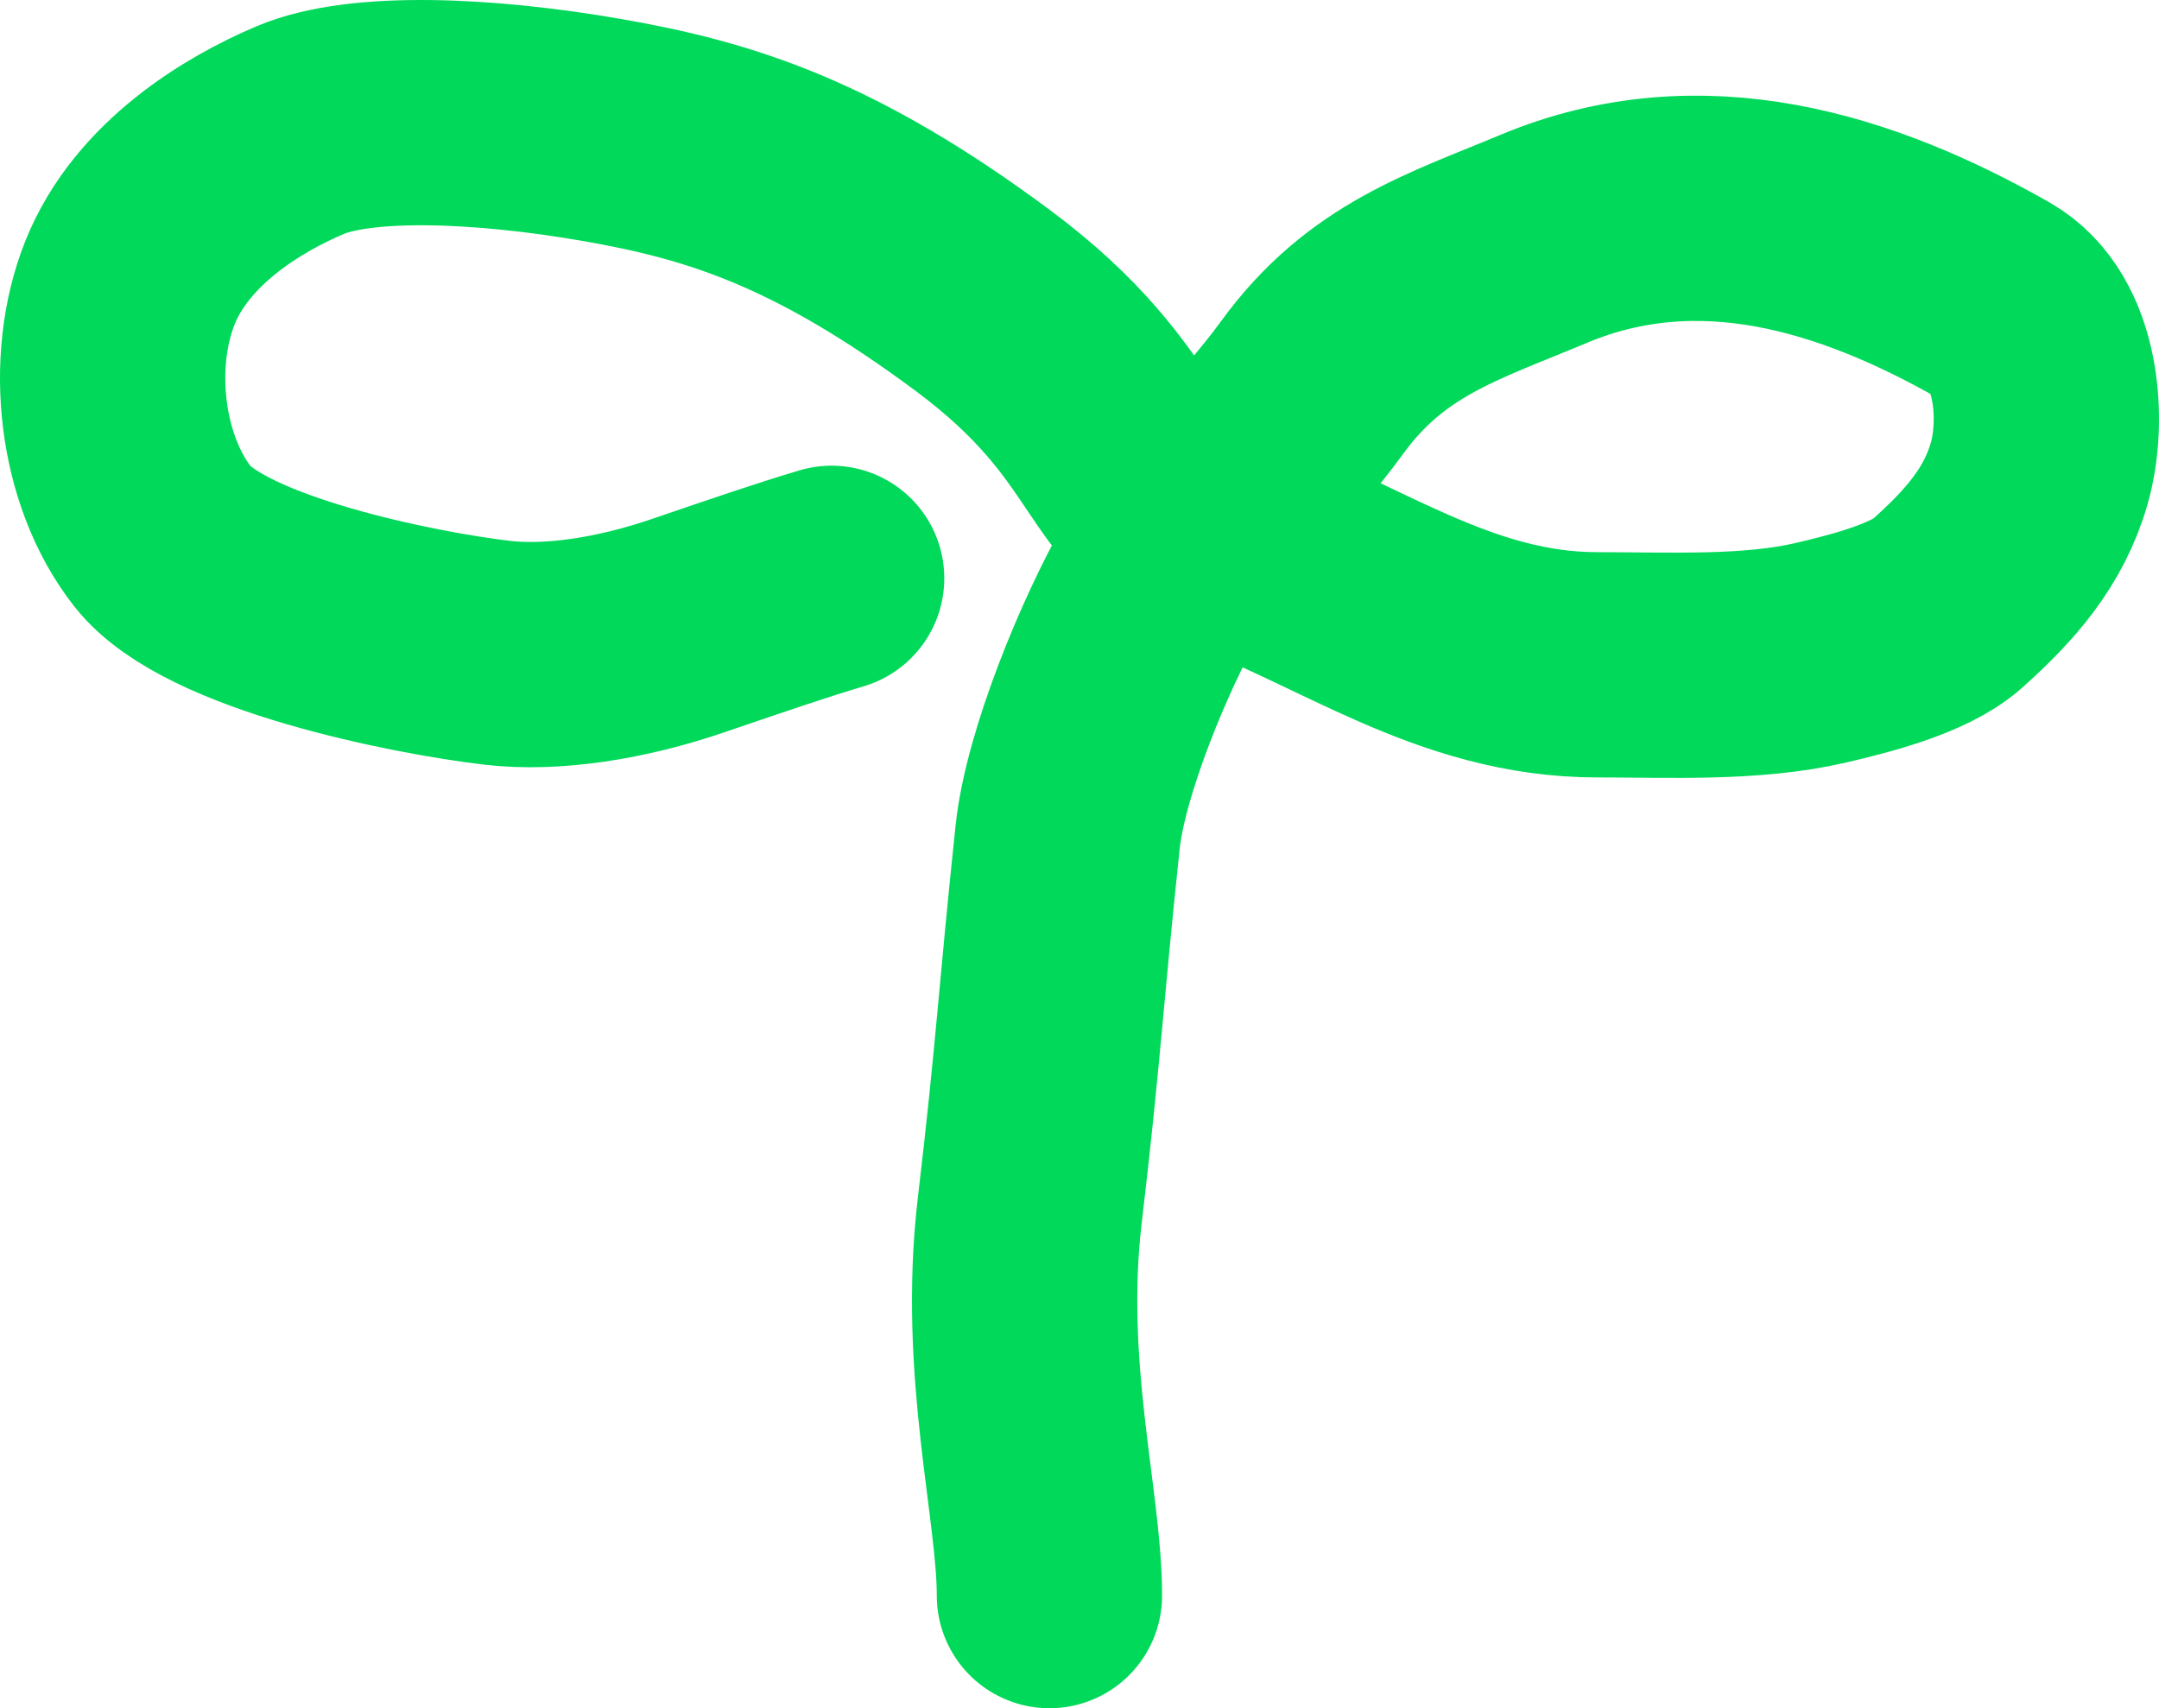 <svg width="115" height="91" viewBox="0 0 115 91" fill="none" xmlns="http://www.w3.org/2000/svg">
<path d="M55.898 85C55.898 80.134 53.856 72.904 54.85 64.493C55.845 56.082 55.963 53.146 56.867 44.601C57.289 40.618 59.918 34.303 61.908 30.808C64.001 27.132 67.403 24.071 69.879 20.659C73.296 15.951 77.419 14.737 82.217 12.727C90.56 9.231 98.888 11.841 106.19 15.993C109.12 17.659 109.414 22.452 108.623 25.208C107.795 28.091 105.994 30.12 103.728 32.149C102.213 33.506 98.981 34.307 96.988 34.774C93.304 35.636 88.874 35.415 85.089 35.415C77.437 35.415 71.937 31.085 65.044 28.591C59.383 26.543 60.714 22.219 52.331 15.993C43.948 9.767 38.359 8.019 32.072 6.926C25.785 5.833 19.247 5.558 16.004 6.926C12.897 8.236 8.602 10.858 6.923 15.06C5.243 19.261 5.874 25.033 8.669 28.591C11.464 32.149 22.045 34.254 26.483 34.774C29.444 35.12 33.12 34.534 36.613 33.342C40.106 32.149 42.202 31.433 44.297 30.808" stroke="#00D959" stroke-width="12" stroke-linecap="round"/>
</svg>
